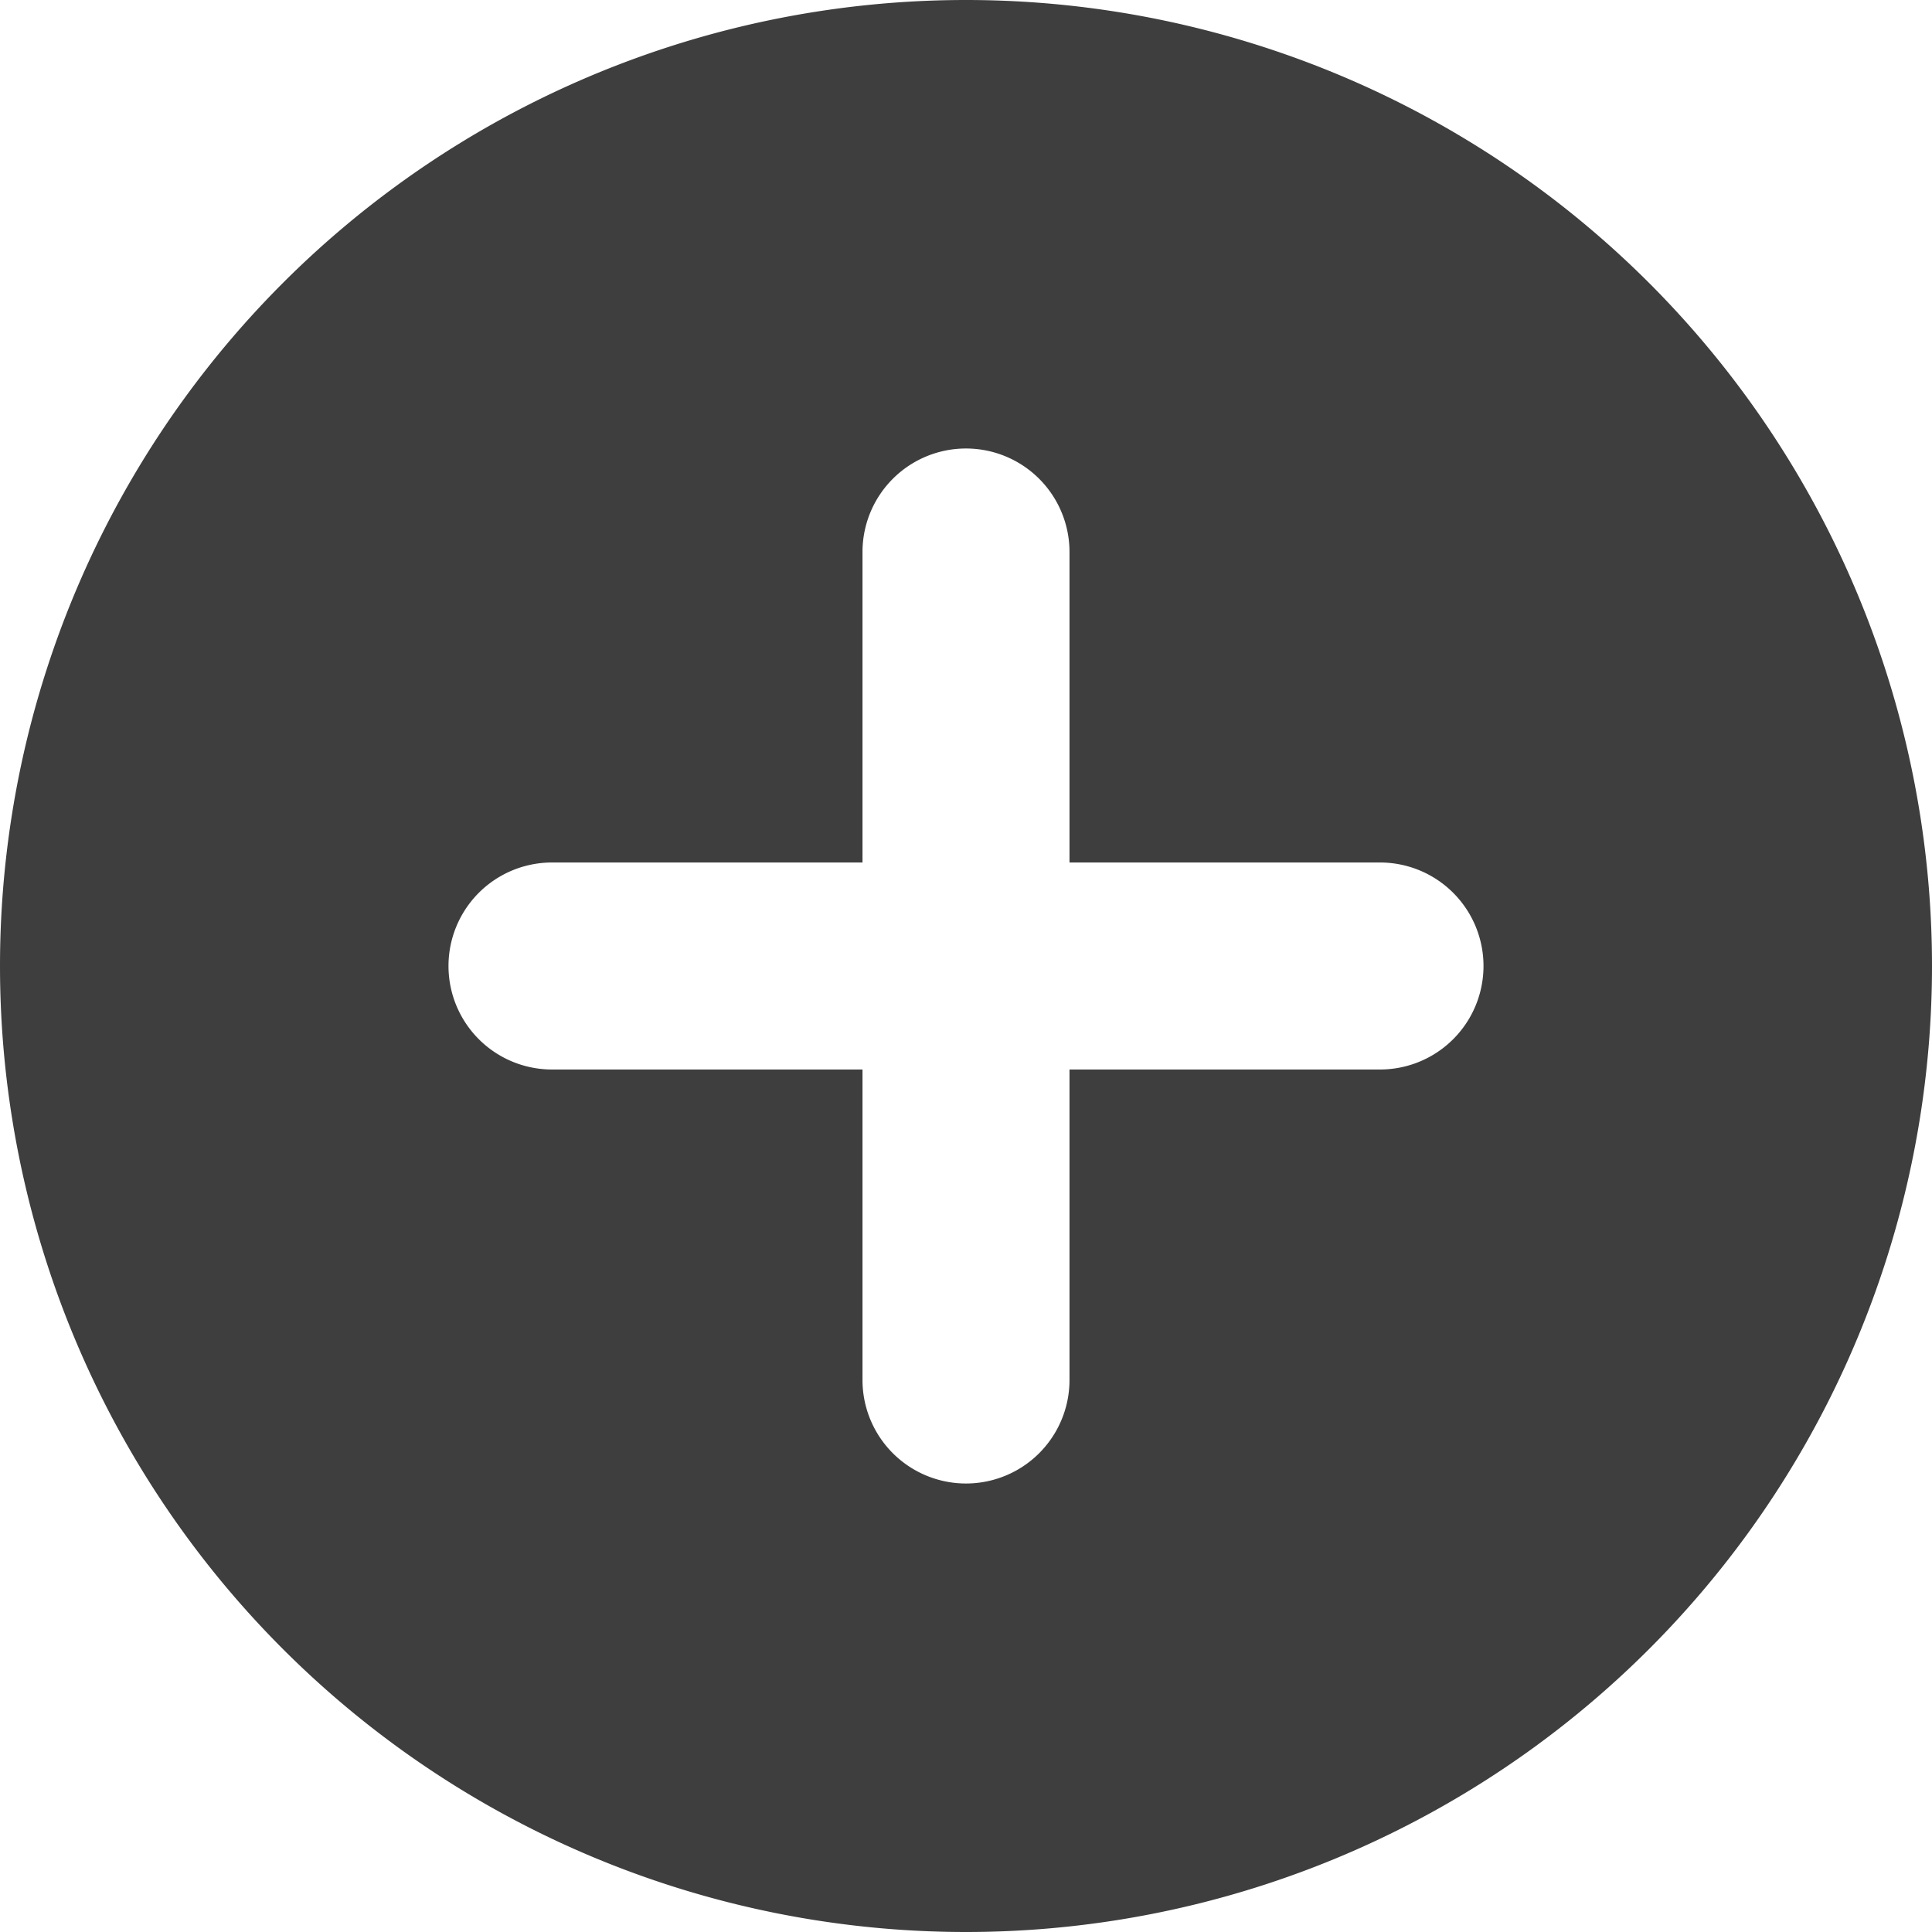 <svg xmlns="http://www.w3.org/2000/svg" fill="none" viewBox="0 0 14 14"><g id="add-circle--button-remove-cross-add-buttons-plus-circle-+-mathematics-math"><path id="Subtract" fill="#3e3e3e" fill-rule="evenodd" d="M14 7A7 7 0 1 1 0 7a7 7 0 0 1 14 0ZM7 3.25a.75.75 0 0 1 .75.75v2.25H10a.75.75 0 0 1 0 1.5H7.75V10a.75.75 0 0 1-1.5 0V7.75H4a.75.75 0 0 1 0-1.5h2.25V4A.75.75 0 0 1 7 3.25Z" clip-rule="evenodd"></path></g></svg>